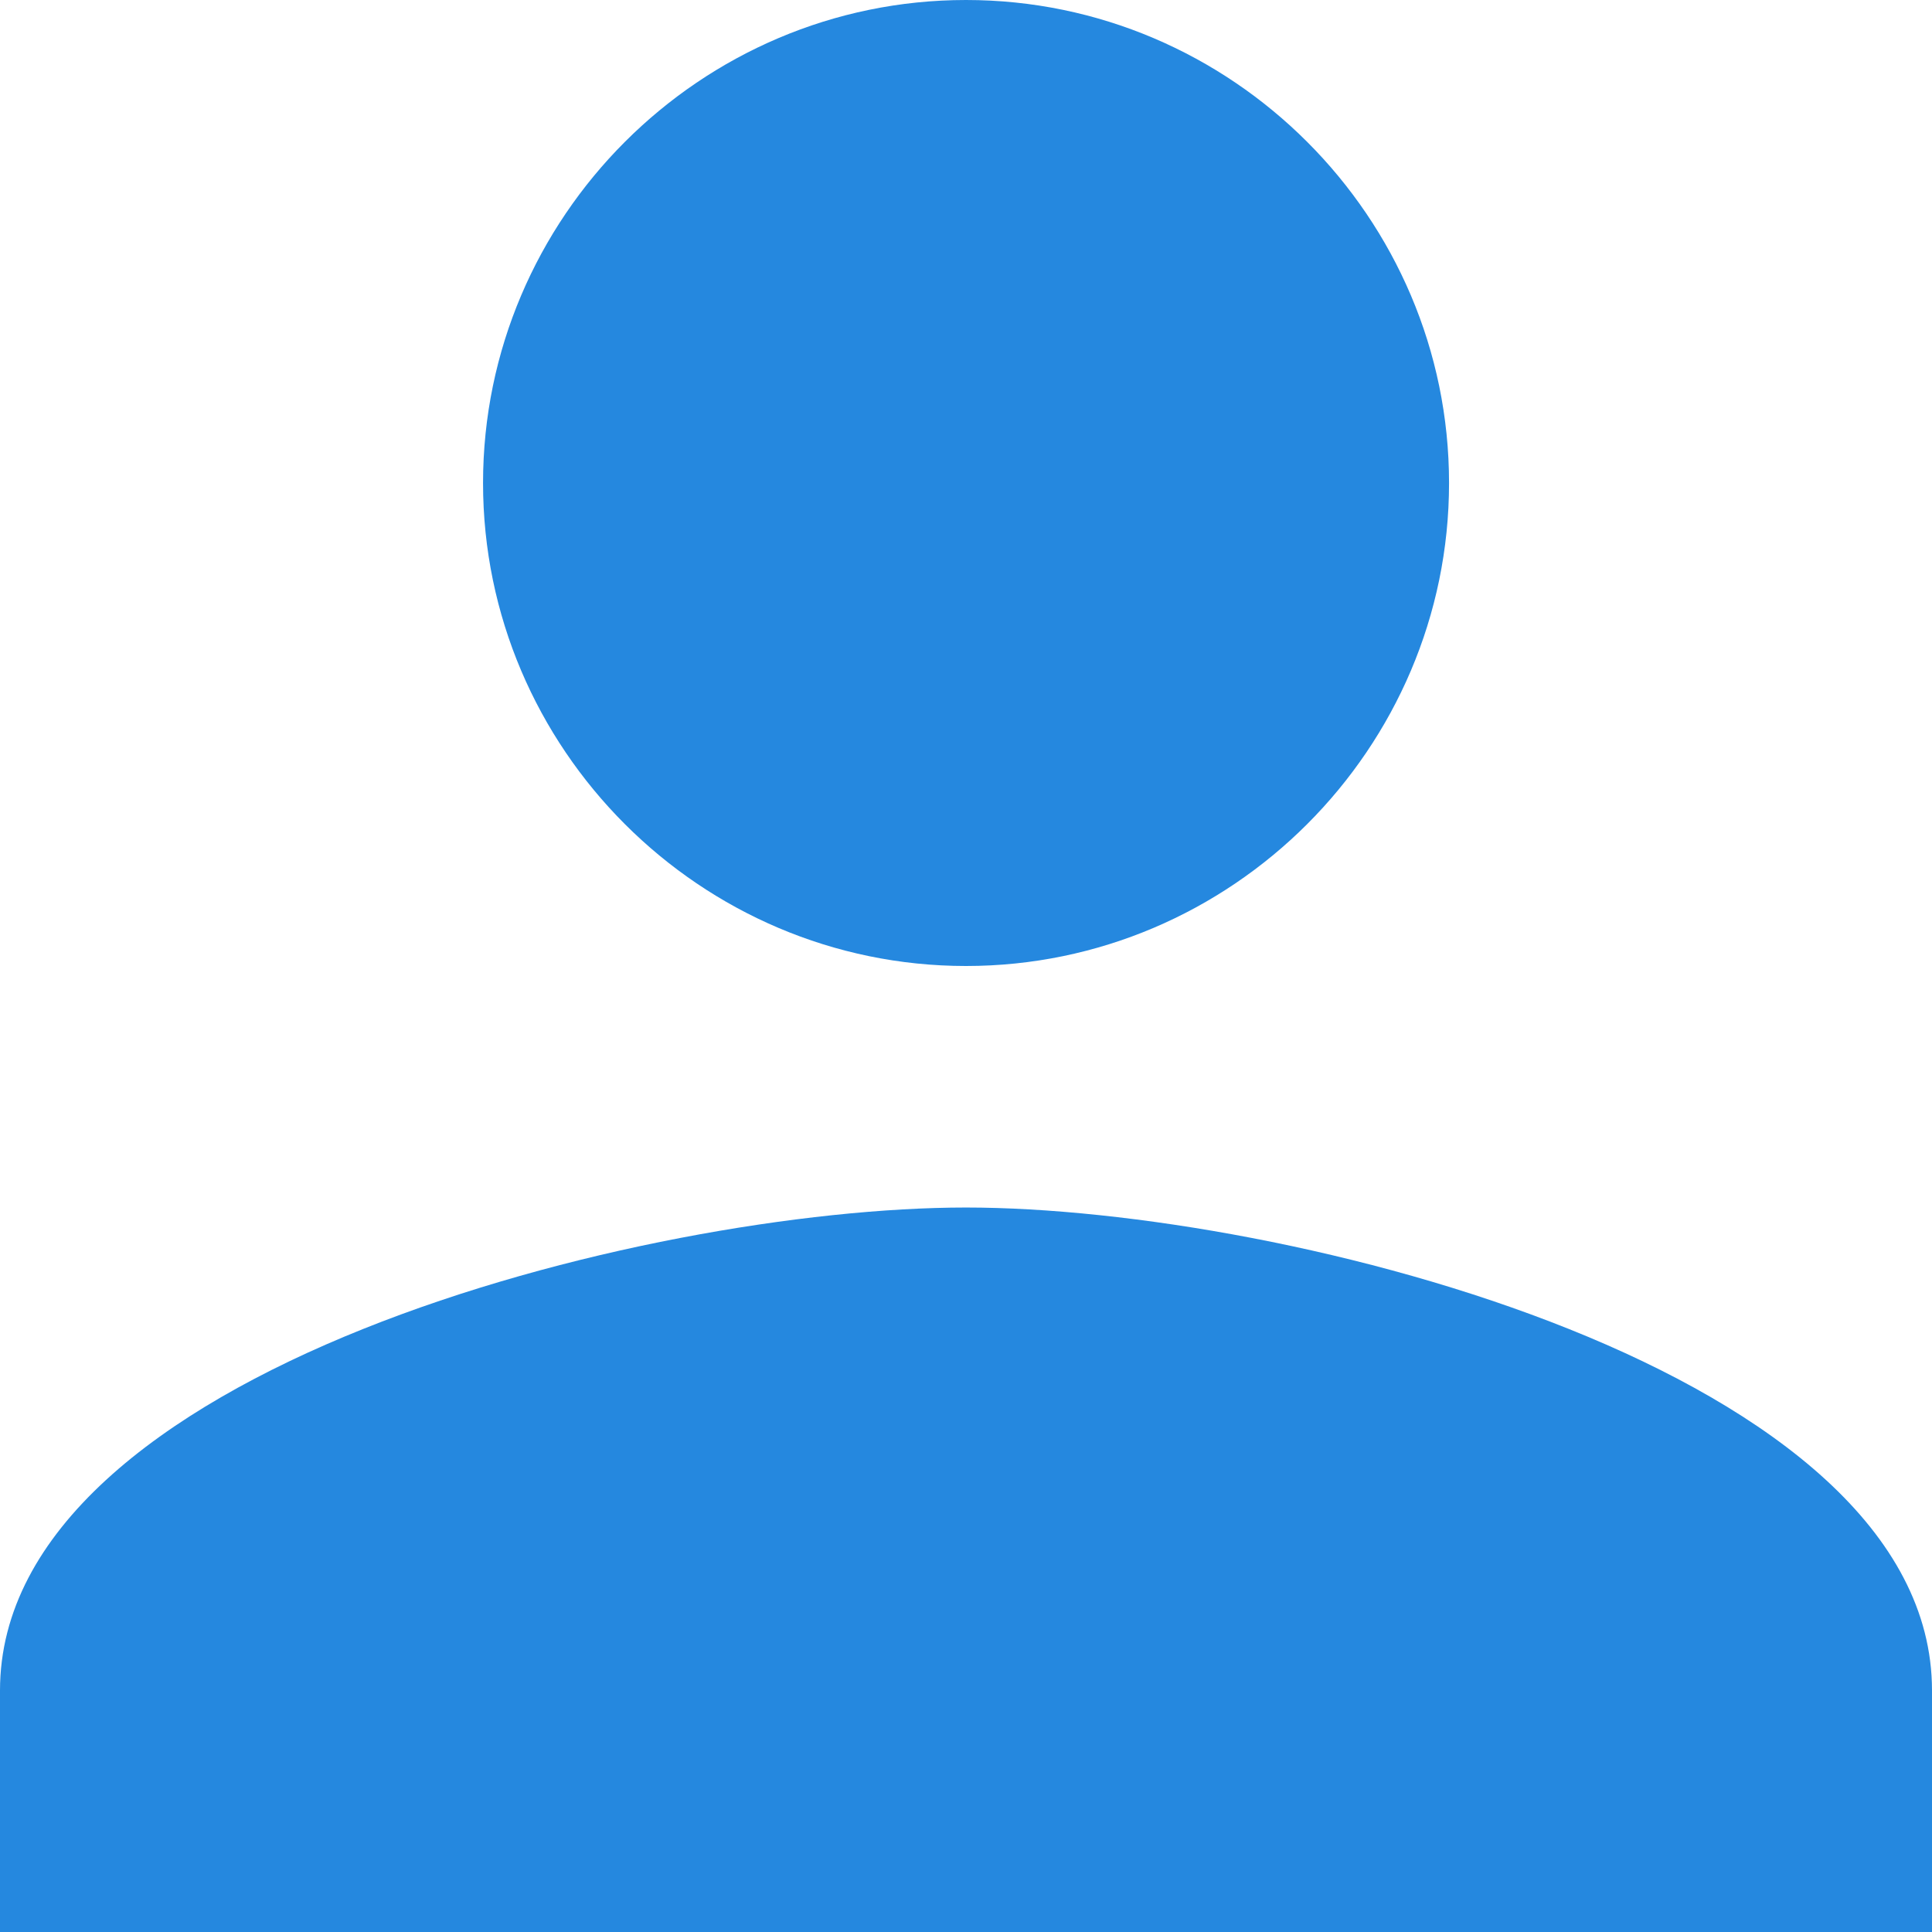<svg xmlns:xlink="http://www.w3.org/1999/xlink" xmlns="http://www.w3.org/2000/svg" _ngcontent-xat-c19="" viewBox="4.5 4.5 23.558 23.558" class="Icon_ionic-md-person" width="24"  height="24" ><path _ngcontent-xat-c19="" id="Icon_ionic-md-person" d="M 16.279 16.279 C 19.519 16.279 22.169 13.629 22.169 10.39 C 22.169 7.15 19.519 4.5 16.279 4.5 C 13.039 4.5 10.39 7.15 10.39 10.39 C 10.39 13.629 13.039 16.279 16.279 16.279 Z M 16.279 19.224 C 12.377 19.224 4.5 21.212 4.5 25.113 L 4.5 28.058 L 28.058 28.058 L 28.058 25.113 C 28.058 21.212 20.181 19.224 16.279 19.224 Z" fill="#2588DF"></path></svg>